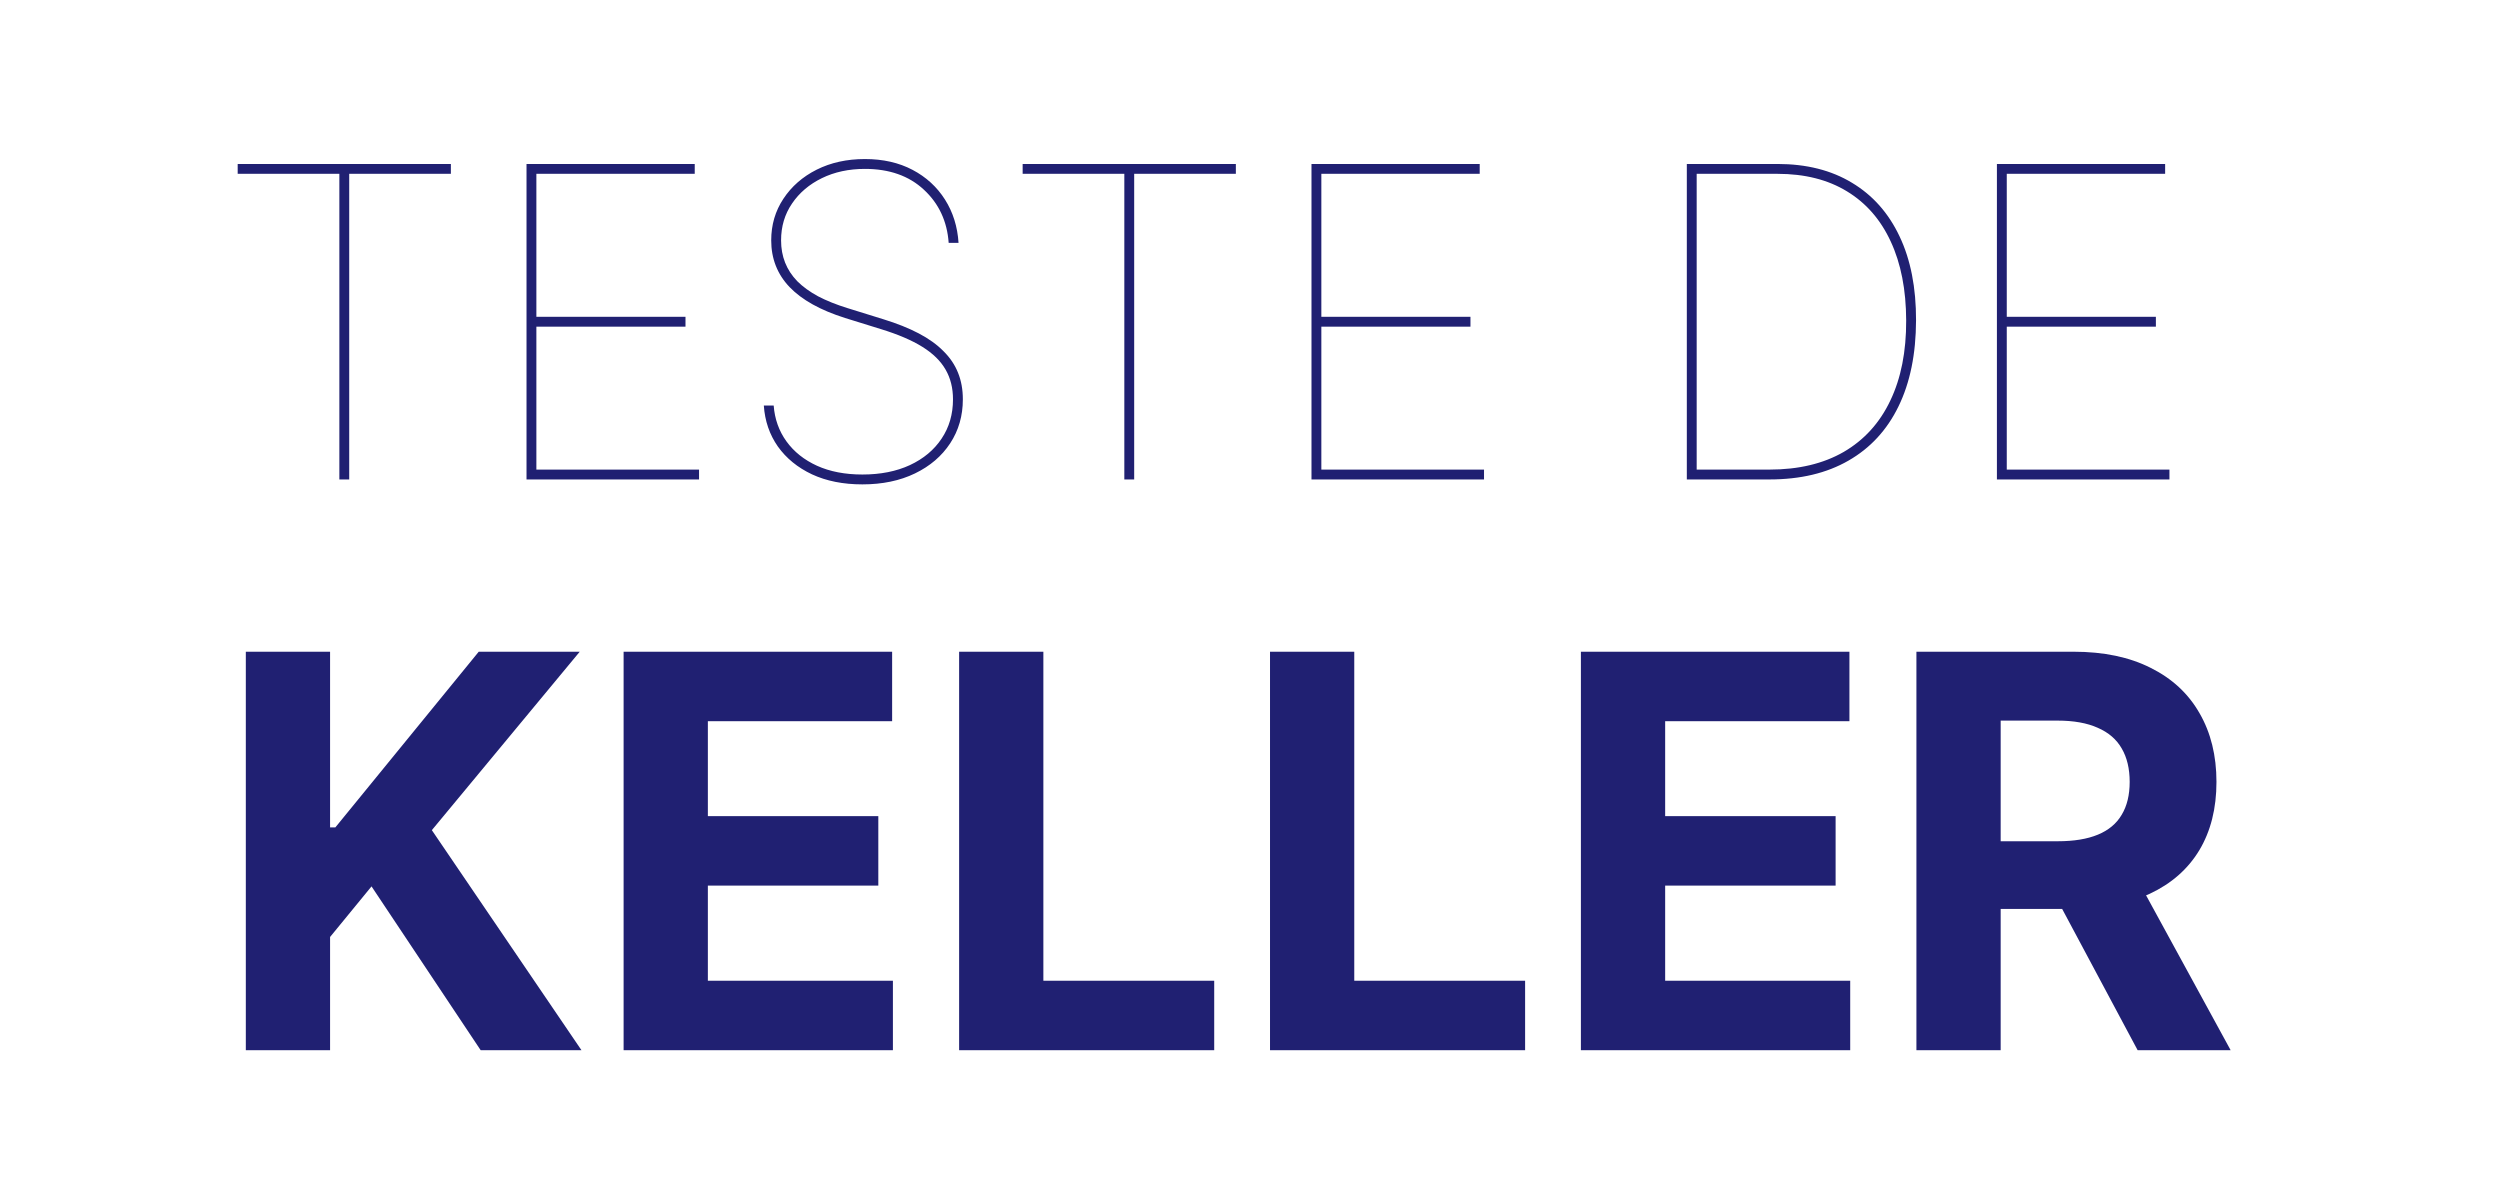 <svg width="438" height="211" viewBox="0 0 438 211" fill="none" xmlns="http://www.w3.org/2000/svg">
<path d="M41.642 30.454V28.727H78.994V30.454H61.182V84H59.455V30.454H41.642ZM92.246 84V28.727H121.717V30.454H93.973V55.5H120.098V57.227H93.973V82.273H122.473V84H92.246ZM166.208 42.545C165.938 38.767 164.49 35.663 161.863 33.234C159.254 30.805 155.808 29.591 151.526 29.591C148.719 29.591 146.21 30.131 143.996 31.21C141.783 32.29 140.038 33.774 138.761 35.663C137.483 37.535 136.844 39.685 136.844 42.114C136.844 43.517 137.078 44.812 137.546 46C138.014 47.188 138.725 48.276 139.678 49.266C140.65 50.237 141.864 51.119 143.322 51.91C144.797 52.684 146.524 53.377 148.504 53.989L154.765 55.932C157.158 56.669 159.227 57.497 160.972 58.415C162.718 59.332 164.157 60.367 165.29 61.519C166.442 62.652 167.297 63.92 167.854 65.324C168.412 66.709 168.691 68.257 168.691 69.966C168.691 72.845 167.953 75.409 166.478 77.658C165.003 79.907 162.942 81.67 160.298 82.947C157.653 84.225 154.585 84.864 151.094 84.864C147.73 84.864 144.788 84.279 142.269 83.109C139.75 81.922 137.753 80.294 136.278 78.224C134.82 76.137 134.002 73.744 133.822 71.046H135.549C135.729 73.421 136.476 75.517 137.789 77.334C139.103 79.151 140.884 80.572 143.133 81.598C145.4 82.624 148.054 83.136 151.094 83.136C154.261 83.136 157.032 82.588 159.407 81.49C161.8 80.374 163.653 78.827 164.967 76.848C166.298 74.869 166.964 72.575 166.964 69.966C166.964 67.987 166.532 66.251 165.668 64.757C164.805 63.246 163.446 61.914 161.593 60.763C159.74 59.611 157.32 58.577 154.333 57.659L148.072 55.716C143.736 54.349 140.488 52.54 138.329 50.291C136.188 48.042 135.117 45.316 135.117 42.114C135.117 39.397 135.828 36.968 137.249 34.827C138.671 32.668 140.614 30.967 143.079 29.726C145.562 28.484 148.378 27.864 151.526 27.864C154.693 27.864 157.473 28.493 159.866 29.753C162.259 31.012 164.157 32.749 165.56 34.962C166.964 37.175 167.755 39.703 167.935 42.545H166.208ZM179.169 30.454V28.727H216.522V30.454H198.709V84H196.982V30.454H179.169ZM229.773 84V28.727H259.245V30.454H231.5V55.5H257.625V57.227H231.5V82.273H260V84H229.773ZM309.997 84H295.531V28.727H311.4C316.492 28.727 320.846 29.825 324.463 32.02C328.097 34.197 330.877 37.328 332.802 41.412C334.745 45.496 335.708 50.408 335.69 56.148C335.672 62.031 334.646 67.051 332.613 71.207C330.598 75.346 327.674 78.512 323.842 80.707C320.028 82.903 315.413 84 309.997 84ZM297.258 82.273H309.997C315.107 82.273 319.452 81.238 323.032 79.169C326.613 77.082 329.33 74.086 331.183 70.182C333.054 66.278 333.981 61.599 333.963 56.148C333.945 50.768 333.045 46.162 331.264 42.33C329.501 38.497 326.946 35.564 323.599 33.531C320.252 31.48 316.186 30.454 311.4 30.454H297.258V82.273ZM349.859 84V28.727H379.331V30.454H351.586V55.5H377.711V57.227H351.586V82.273H380.086V84H349.859ZM43.068 184V114.182H57.83V144.966H58.75L83.875 114.182H101.568L75.659 145.443L101.875 184H84.216L65.091 155.295L57.83 164.159V184H43.068ZM109.256 184V114.182H156.301V126.352H124.017V142.989H153.881V155.159H124.017V171.83H156.438V184H109.256ZM168.037 184V114.182H182.798V171.83H212.73V184H168.037ZM222.506 184V114.182H237.267V171.83H267.199V184H222.506ZM276.974 184V114.182H324.02V126.352H291.736V142.989H321.599V155.159H291.736V171.83H324.156V184H276.974ZM335.756 184V114.182H363.301C368.574 114.182 373.074 115.125 376.801 117.011C380.551 118.875 383.403 121.523 385.358 124.955C387.335 128.364 388.324 132.375 388.324 136.989C388.324 141.625 387.324 145.614 385.324 148.955C383.324 152.273 380.426 154.818 376.631 156.591C372.858 158.364 368.29 159.25 362.926 159.25H344.483V147.386H360.54C363.358 147.386 365.699 147 367.562 146.227C369.426 145.455 370.813 144.295 371.722 142.75C372.653 141.205 373.119 139.284 373.119 136.989C373.119 134.67 372.653 132.716 371.722 131.125C370.813 129.534 369.415 128.33 367.528 127.511C365.665 126.67 363.313 126.25 360.472 126.25H350.517V184H335.756ZM373.46 152.227L390.812 184H374.517L357.54 152.227H373.46Z" fill="#202072"/>
</svg>
